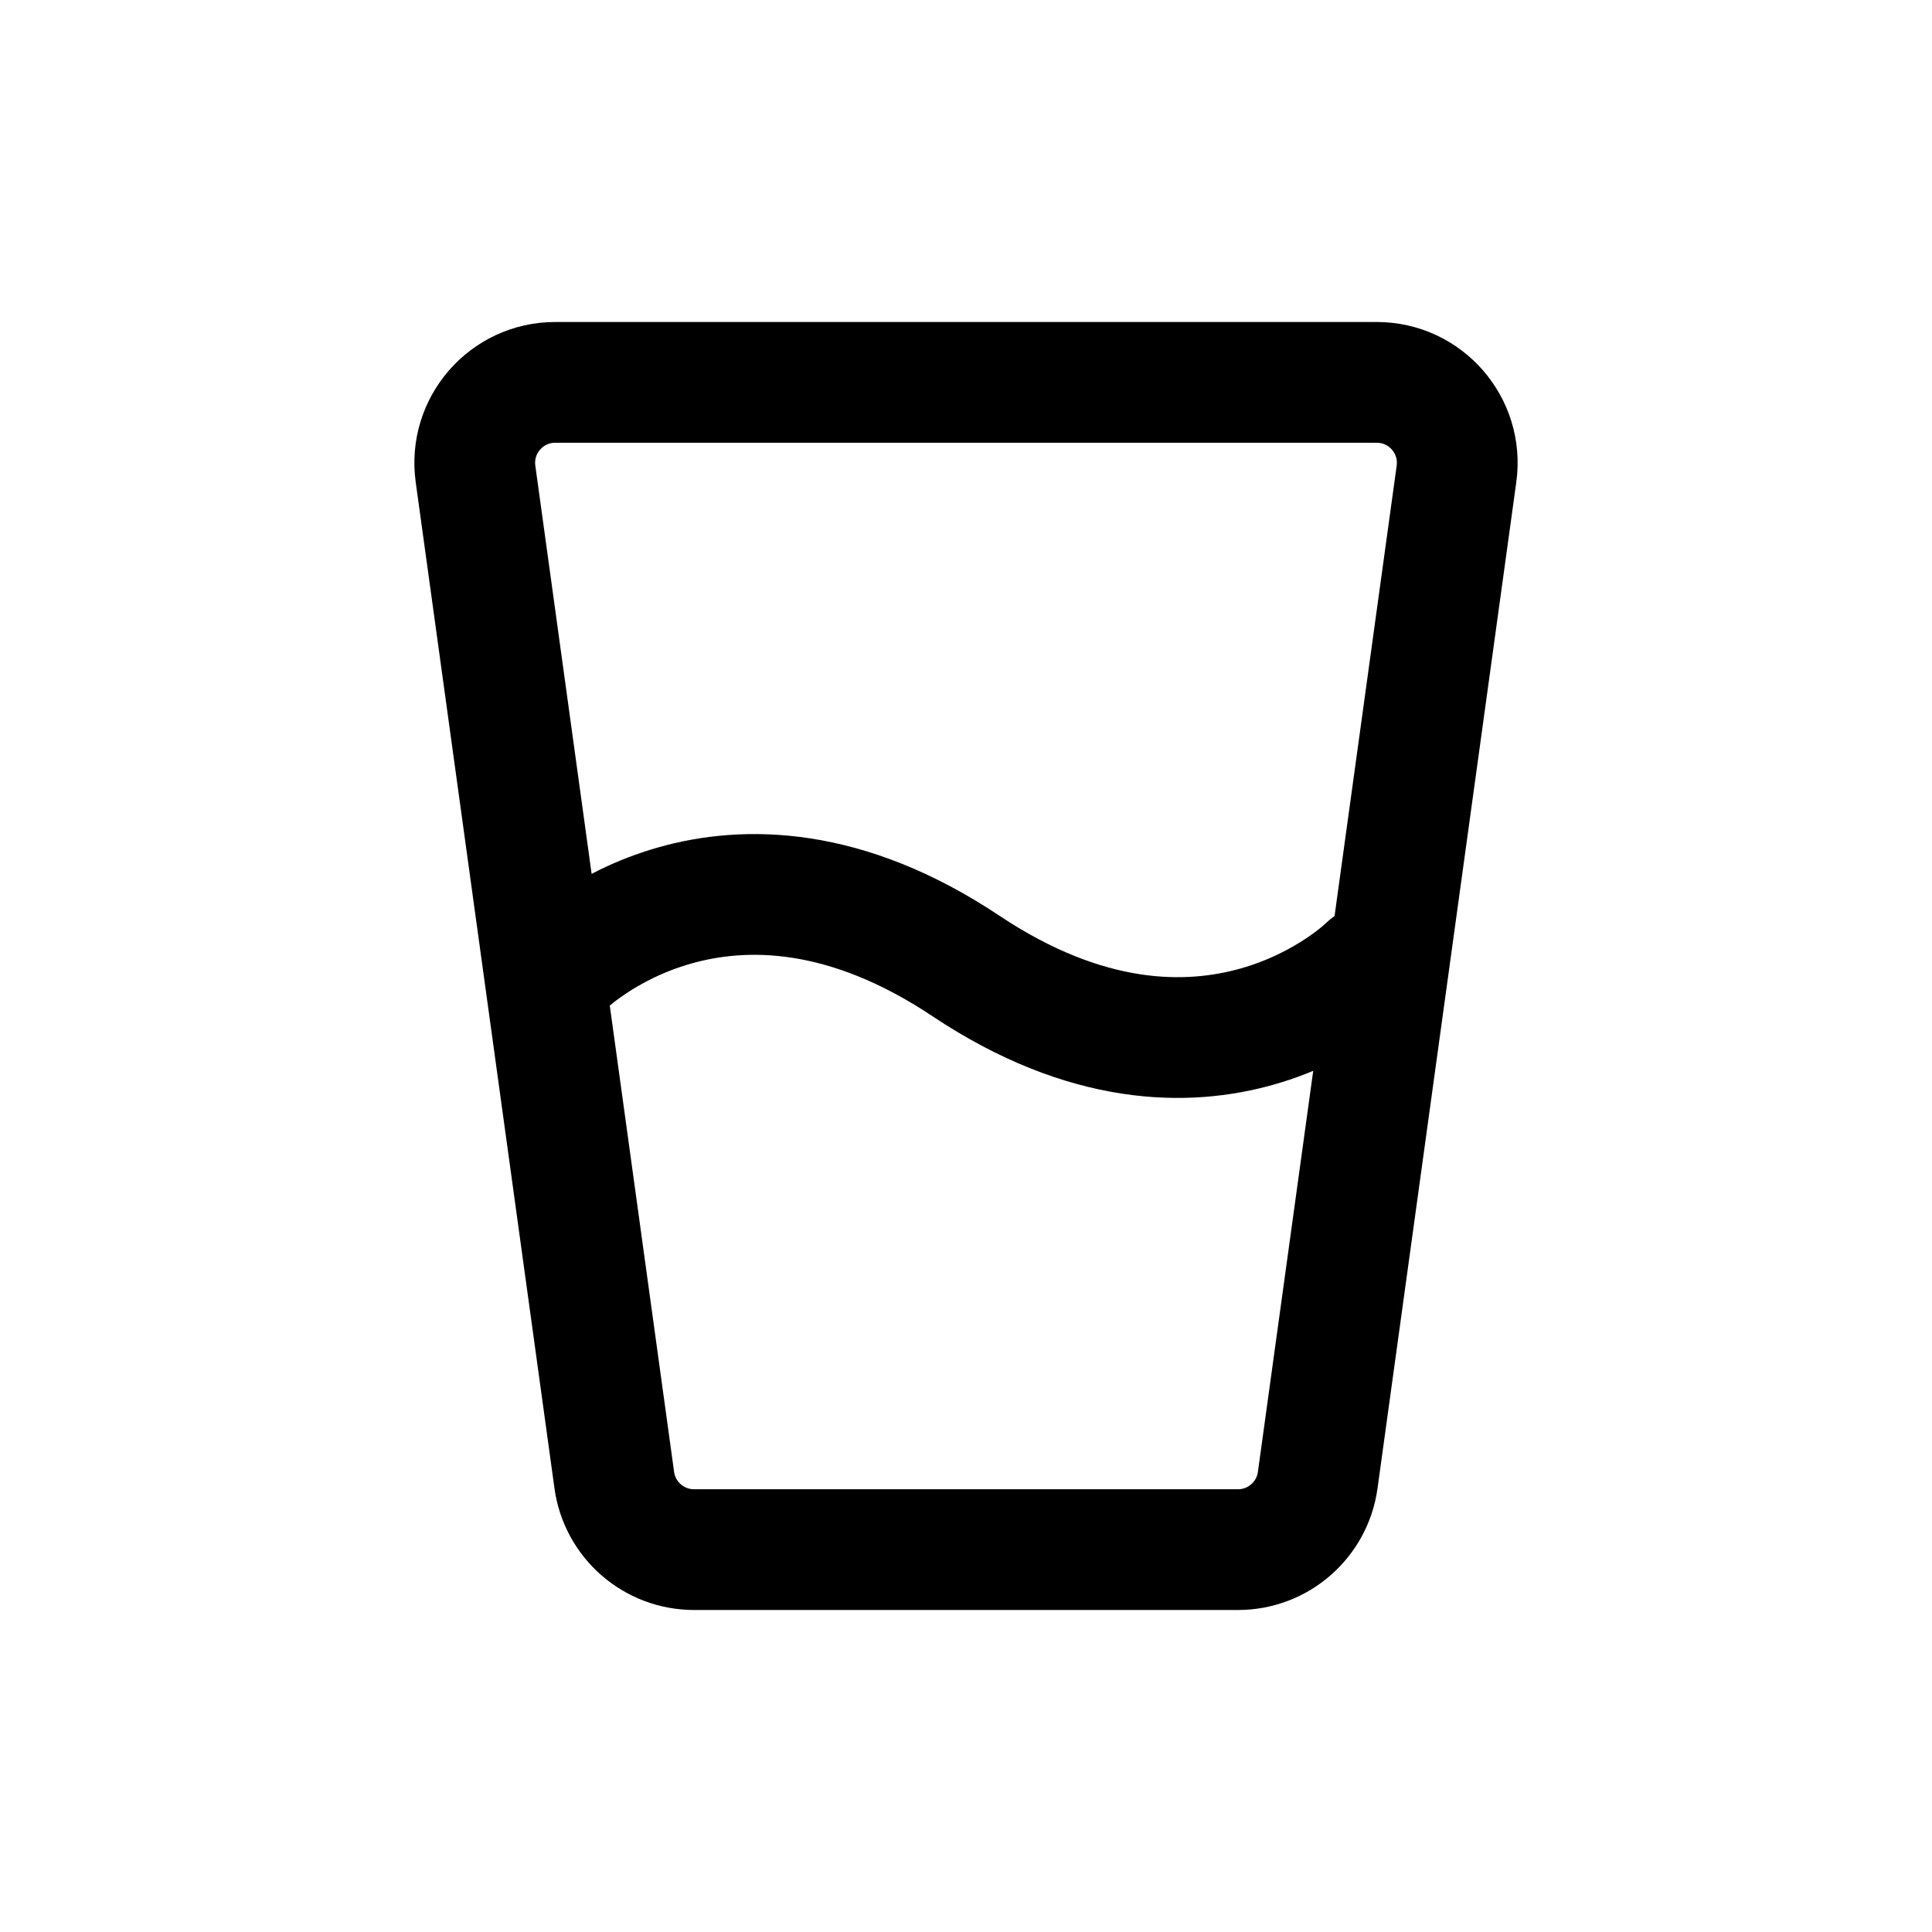 <svg width="24" height="24" viewBox="0 0 24 24" fill="none" xmlns="http://www.w3.org/2000/svg">
<path d="M7.631 18.387L5.907 5.887C5.824 5.286 6.291 4.75 6.897 4.75H17.103C17.709 4.75 18.176 5.286 18.093 5.887L16.369 18.387C16.301 18.881 15.878 19.25 15.379 19.25H8.622C8.122 19.25 7.699 18.881 7.631 18.387Z" stroke="#141414" style="stroke:#141414;stroke:color(display-p3 0.08 0.08 0.08);stroke-opacity:1;" stroke-width="1.5" stroke-linecap="round" stroke-linejoin="round"/>
<path d="M7 12C7 12 9 10 12 12C15 14 17 12 17 12" stroke="#141414" style="stroke:#141414;stroke:color(display-p3 0.08 0.08 0.08);stroke-opacity:1;" stroke-width="1.5" stroke-linecap="round" stroke-linejoin="round"/>
</svg>
